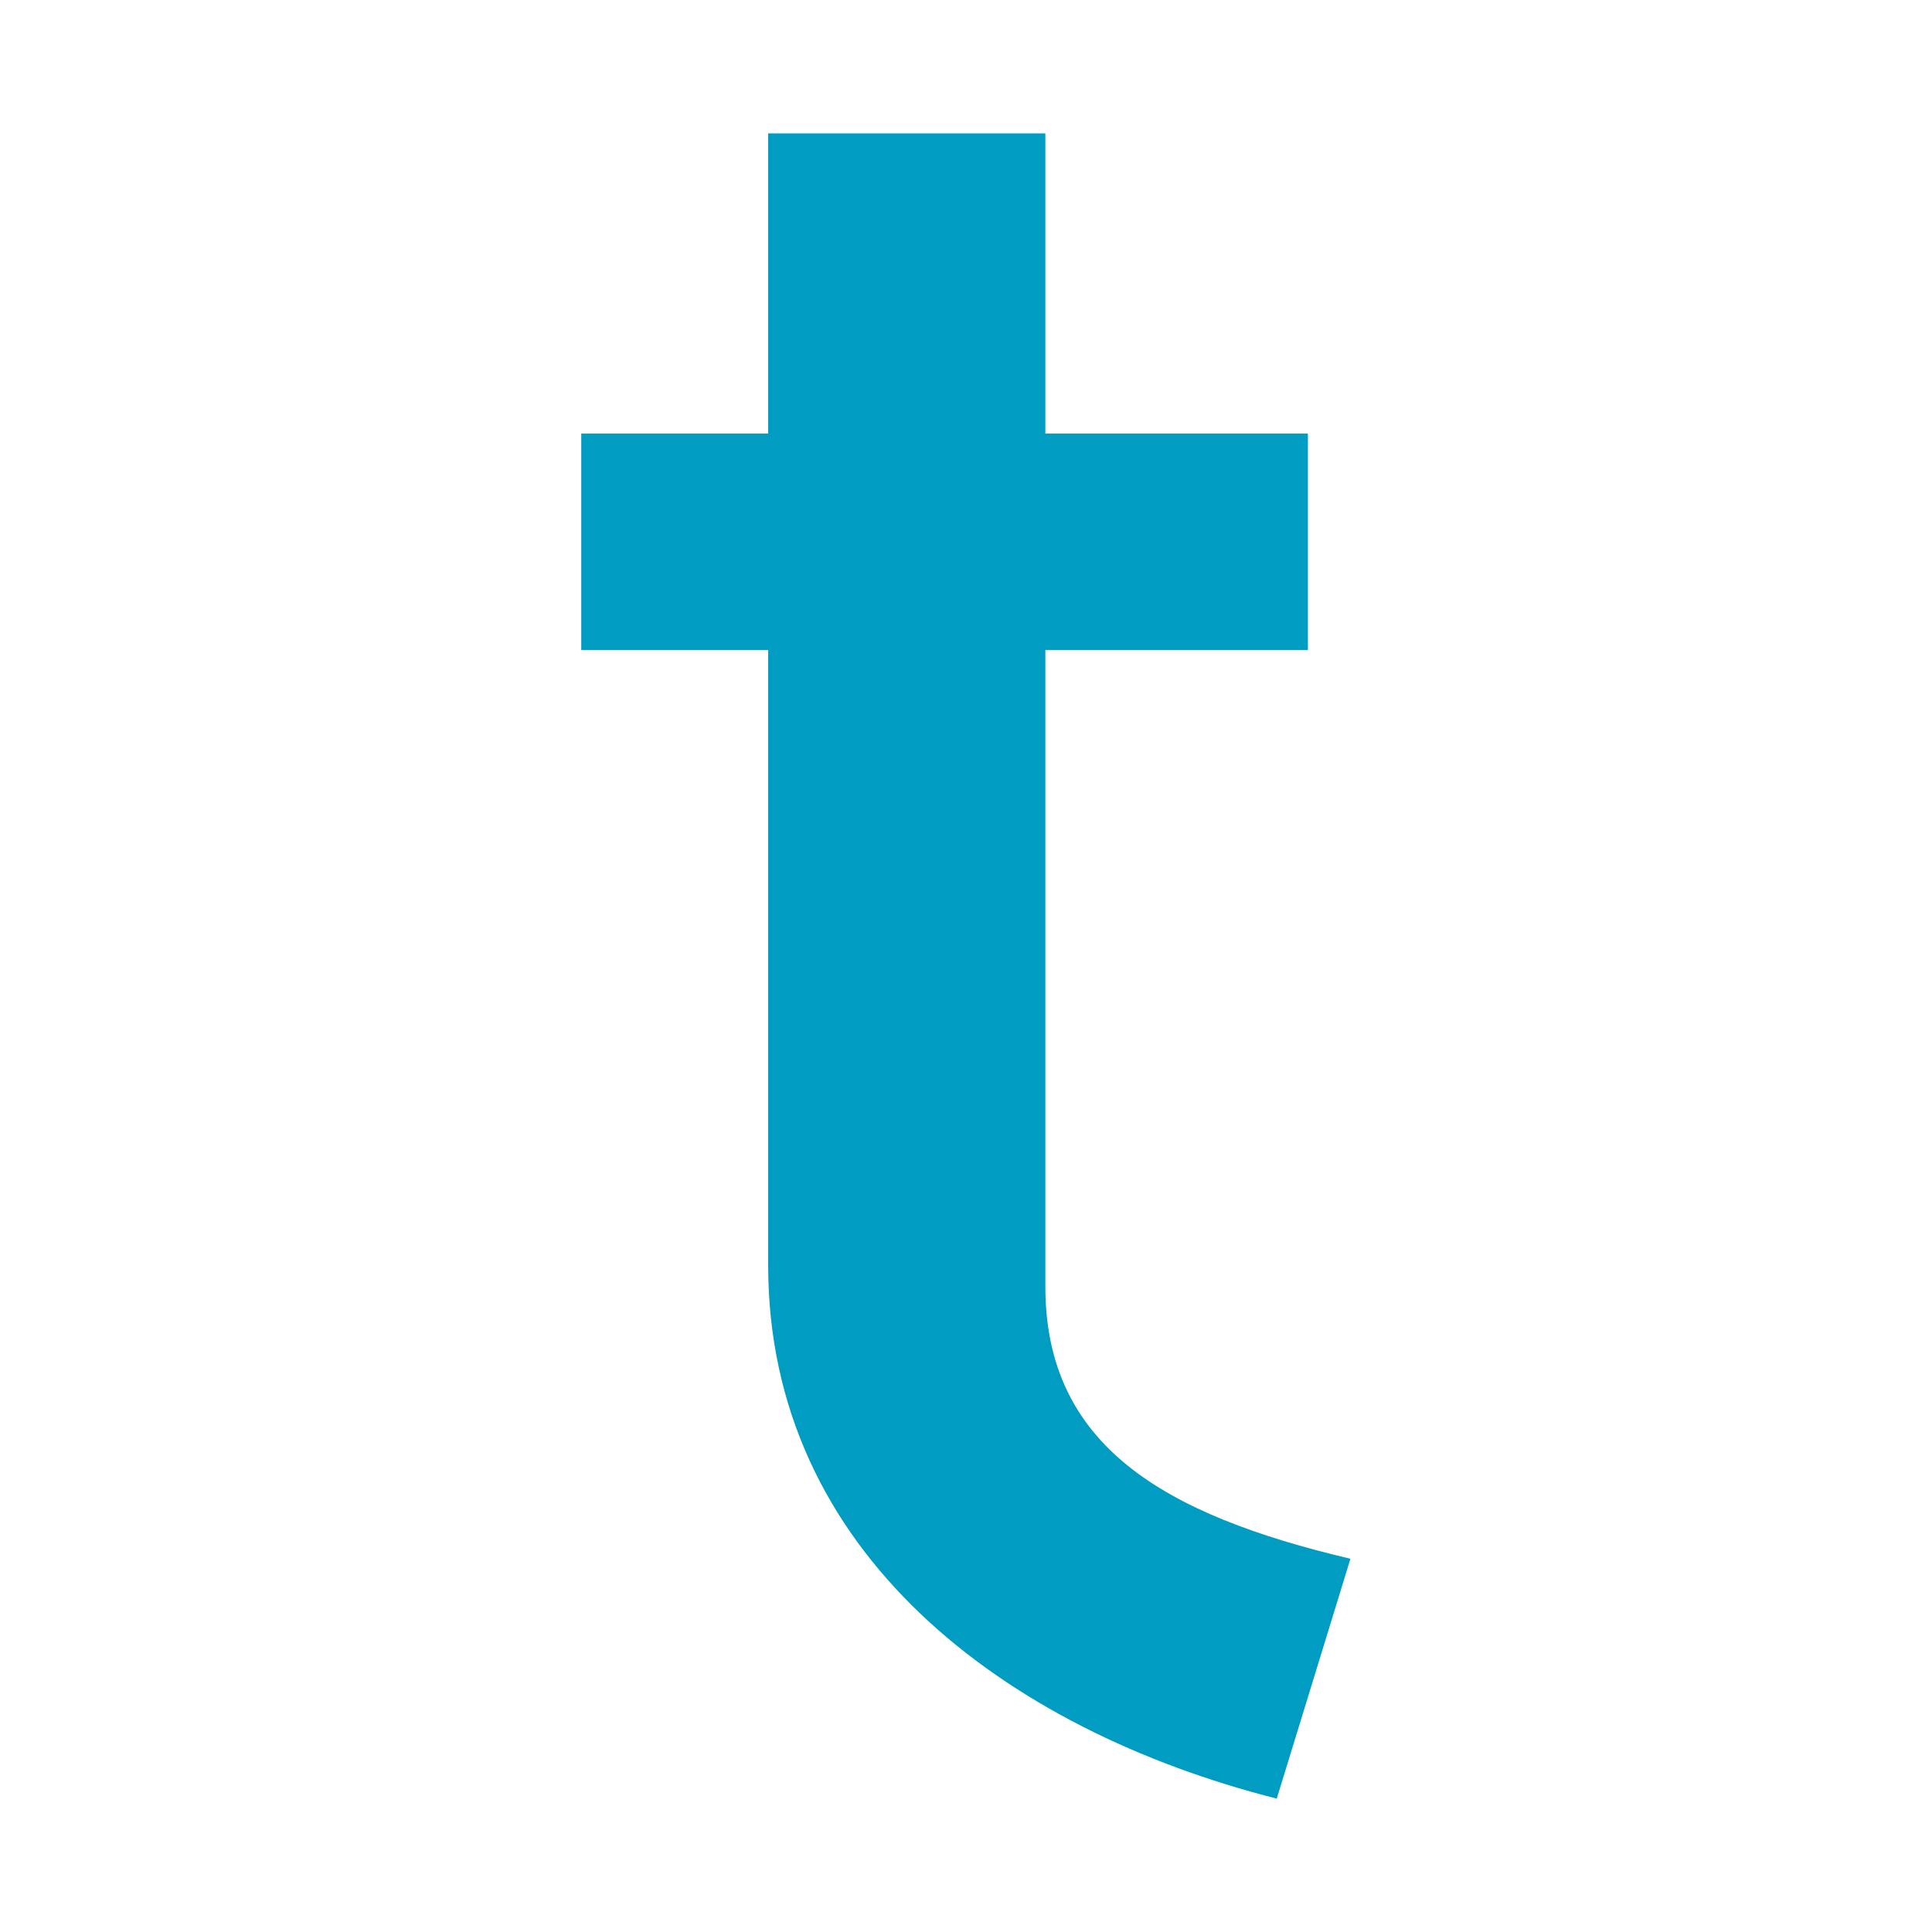 <?xml version="1.0" encoding="utf-8"?>
<!-- Generator: Adobe Illustrator 18.0.0, SVG Export Plug-In . SVG Version: 6.00 Build 0)  -->
<!DOCTYPE svg PUBLIC "-//W3C//DTD SVG 1.1//EN" "http://www.w3.org/Graphics/SVG/1.1/DTD/svg11.dtd">
<svg version="1.1" id="Layer_1" xmlns="http://www.w3.org/2000/svg" xmlns:xlink="http://www.w3.org/1999/xlink" x="0px" y="0px"
	 width="595.3px" height="595.3px" viewBox="123.3 0 595.3 595.3" enable-background="new 123.3 0 595.3 595.3"
	 xml:space="preserve">
<g>
	<path fill="#009CC1" d="M516.7,554.2C432.8,532.9,360,478.3,360,389.9V200.3h-57.6v-66.7H360V41.1h85.4v92.5h80.9v66.7h-80.9v196.1
		c0,49,36.4,70.3,94,83.9L516.7,554.2z"/>
</g>
</svg>
